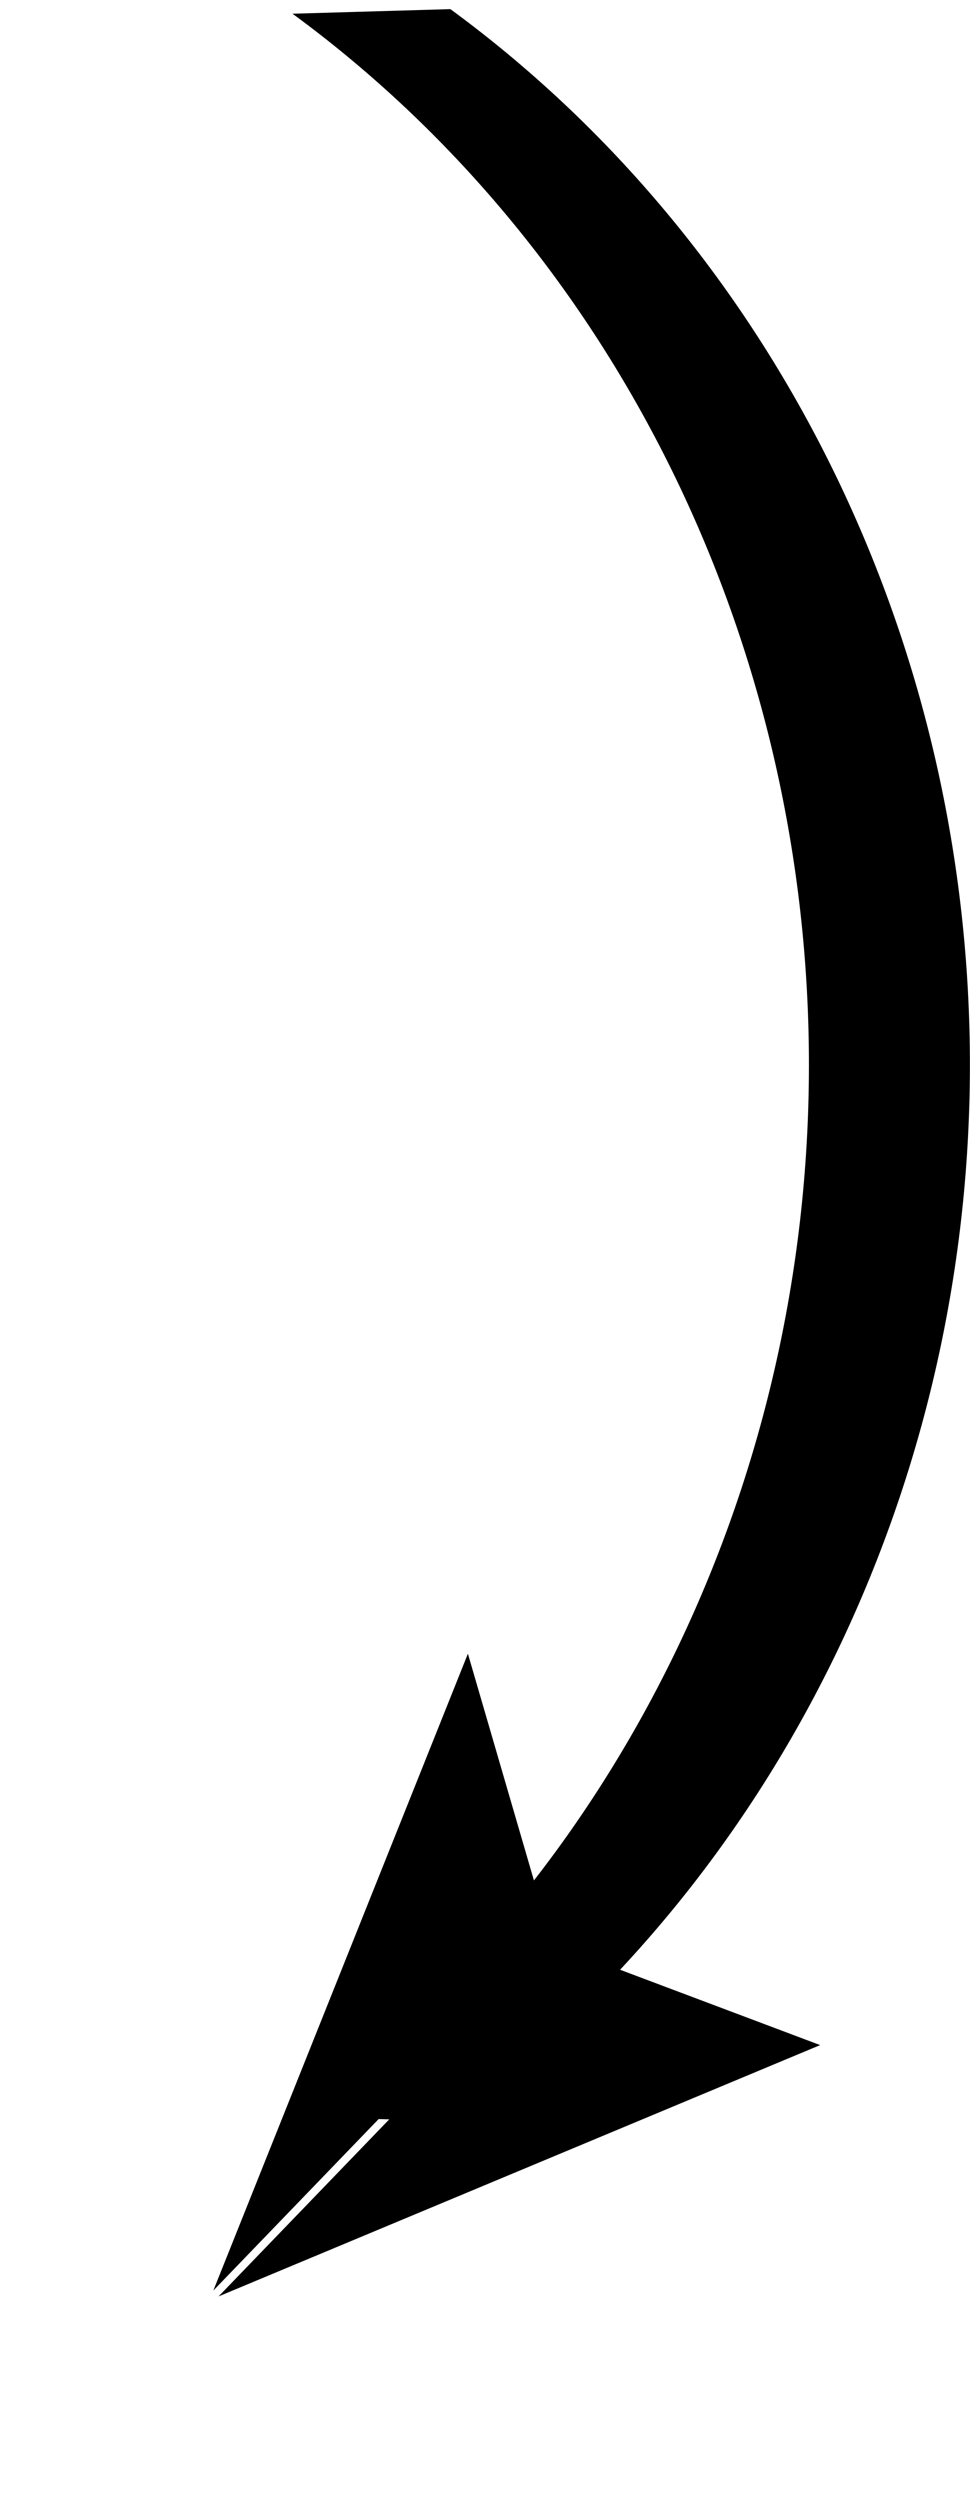 <?xml version="1.0" encoding="UTF-8" standalone="no" ?>
<!DOCTYPE svg PUBLIC "-//W3C//DTD SVG 1.1//EN" "http://www.w3.org/Graphics/SVG/1.1/DTD/svg11.dtd">
<svg xmlns="http://www.w3.org/2000/svg" xmlns:xlink="http://www.w3.org/1999/xlink" version="1.1" width="59.275" height="152.672" viewBox="346.553 173.664 59.275 152.672" xml:space="preserve">
<desc>Created with Fabric.js 5.3.0</desc>
<defs>
</defs>
<g transform="matrix(1 0 0 1 376.19 250)" id="bwN7DZzUmNByWGGB97BJy"  >
<g style="opacity: 1.99;"   >
		<g transform="matrix(0 1.436 -9.837 0 8.889 -11.29)" id="_kS5asABwzijFyAKpPlPu"  >
<path style="stroke: rgb(0,0,0); stroke-width: 1; stroke-dasharray: none; stroke-linecap: butt; stroke-dashoffset: 0; stroke-linejoin: miter; stroke-miterlimit: 4; fill: rgb(255,255,255); fill-opacity: 0; fill-rule: nonzero; opacity: 1;"  transform=" translate(0, 1.551e-7)" d="M -44.811 1.609 L -44.811 1.609 C -34.854 -0.375 -18.418 -1.575 -0.759 -1.608 C 16.9 -1.641 33.572 -0.503 43.928 1.443 L 44.811 1.609" stroke-linecap="round" />
</g>
		<g transform="matrix(-0.589 -0.654 0.654 -0.678 -3.362 50.162)" id="ve6XlfyOz589ox1qXgE5W"  >
<path style="stroke: none; stroke-width: 1; stroke-dasharray: none; stroke-linecap: butt; stroke-dashoffset: 0; stroke-linejoin: miter; stroke-miterlimit: 4; fill: rgb(0,0,0); fill-rule: nonzero; opacity: 1;"  transform=" translate(-18.273, -20)" d="M 18.545 0 L 36.545 40 L 18.545 31.579 z M 18 31.579 L 0 40 L 18 0 z" stroke-linecap="round" />
</g>
</g>
</g>
</svg>